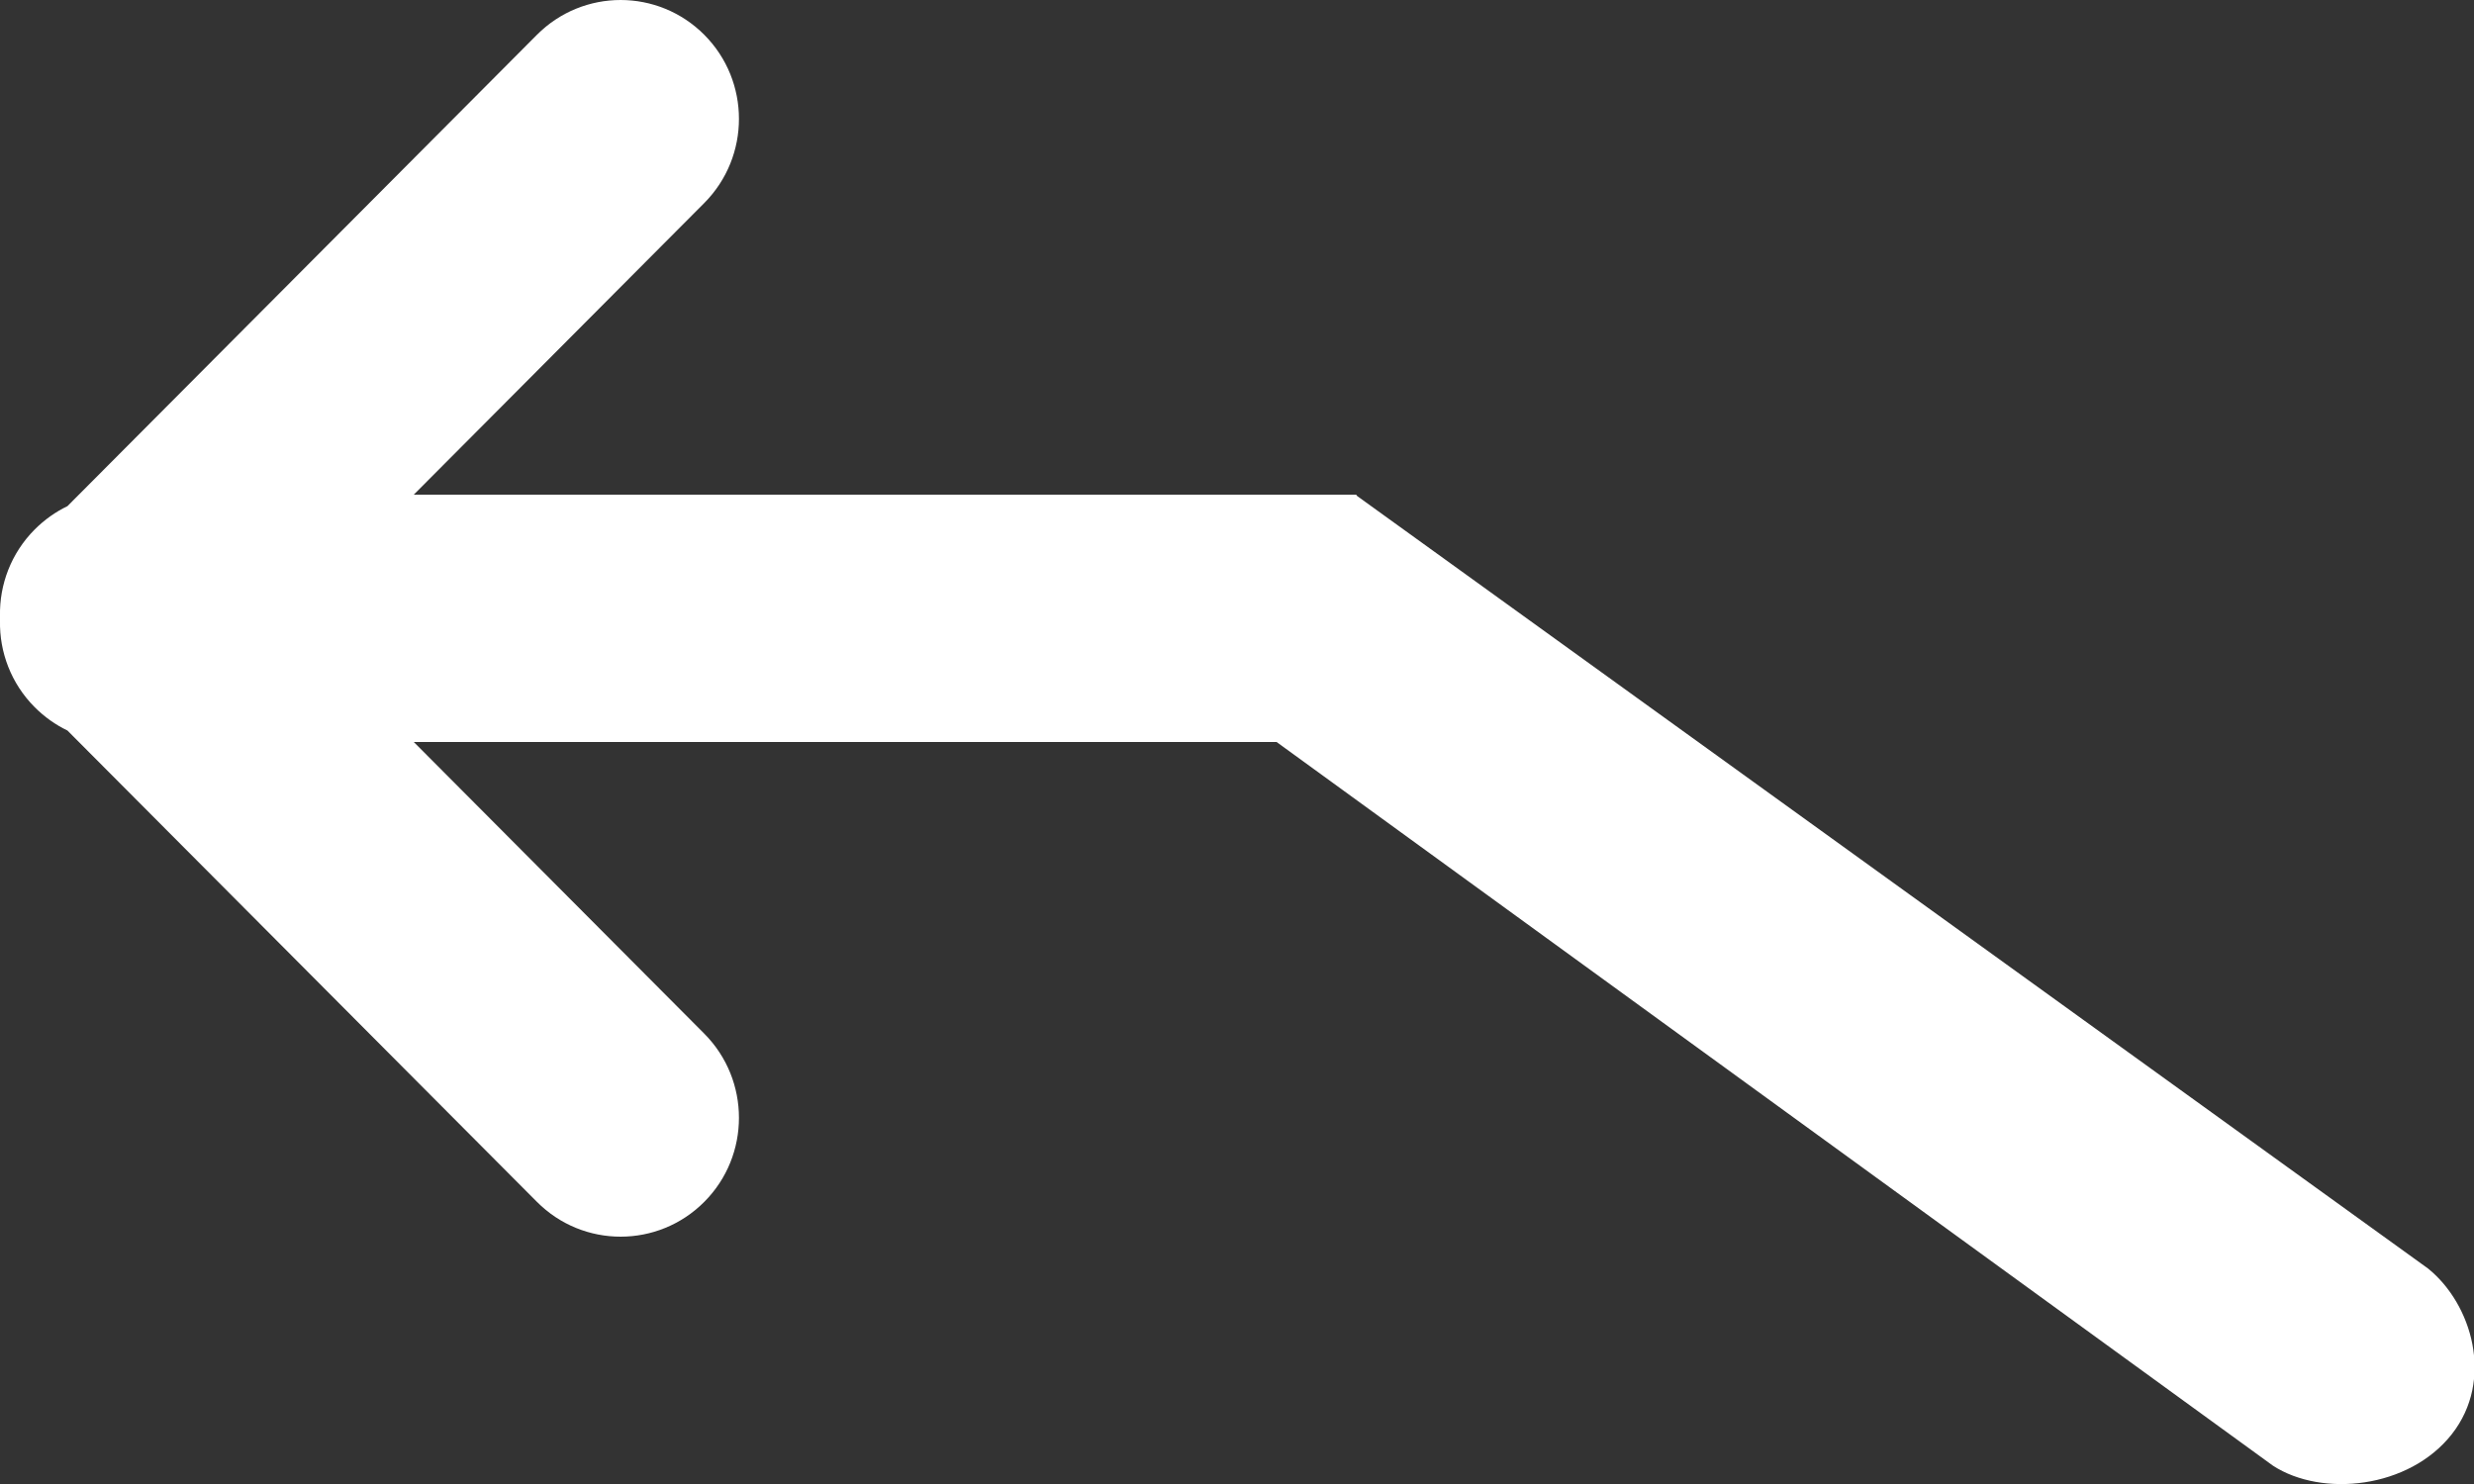 <?xml version="1.0" encoding="UTF-8"?>
<svg width="20px" height="12px" viewBox="0 0 20 12" version="1.1" xmlns="http://www.w3.org/2000/svg">
    <rect x="0" y="0" width="20" height="12" fill="#333333" stroke="none"/>
    <!-- Generator: Sketch 46.2 (44496) - http://www.bohemiancoding.com/sketch -->
    <title>ic_replay</title>
    <desc>Created with Sketch.</desc>
    <defs></defs>
    <g id="Page-1" stroke="none" stroke-width="1" fill="none" fill-rule="evenodd">
        <g id="Messages_Combined" transform="translate(-656, -280)" fill="#fff">
            <g id="Messages" transform="translate(250, 237)">
                <g id="White-Message" transform="translate(360, 0)">
                    <g id="Group-2" transform="translate(30, 30)">
                        <g id="Reply">
                            <path d="M26.32,19 L19.345,19 L21.694,21.359 C22.067,21.735 22.067,22.343 21.694,22.718 C21.32,23.094 20.714,23.094 20.34,22.718 L16.545,18.907 C16.449,18.861 16.36,18.798 16.28,18.718 C16.089,18.526 15.995,18.272 16,18.02 C16,18.013 16,18.007 16,17.98 C15.995,17.728 16.089,17.474 16.28,17.282 C16.36,17.202 16.449,17.139 16.545,17.093 L20.34,13.282 C20.714,12.906 21.32,12.906 21.694,13.282 C22.067,13.657 22.067,14.265 21.694,14.641 L19.345,17 L26.966,17 L26.966,17.007 L35.629,23.258 C35.983,23.544 36.166,24.158 35.82,24.598 C35.474,25.038 34.771,25.109 34.375,24.852 L26.32,19 Z" id="ic_replay"></path>
                        </g>
                    </g>
                </g>
            </g>
        </g>
    </g>
</svg>

